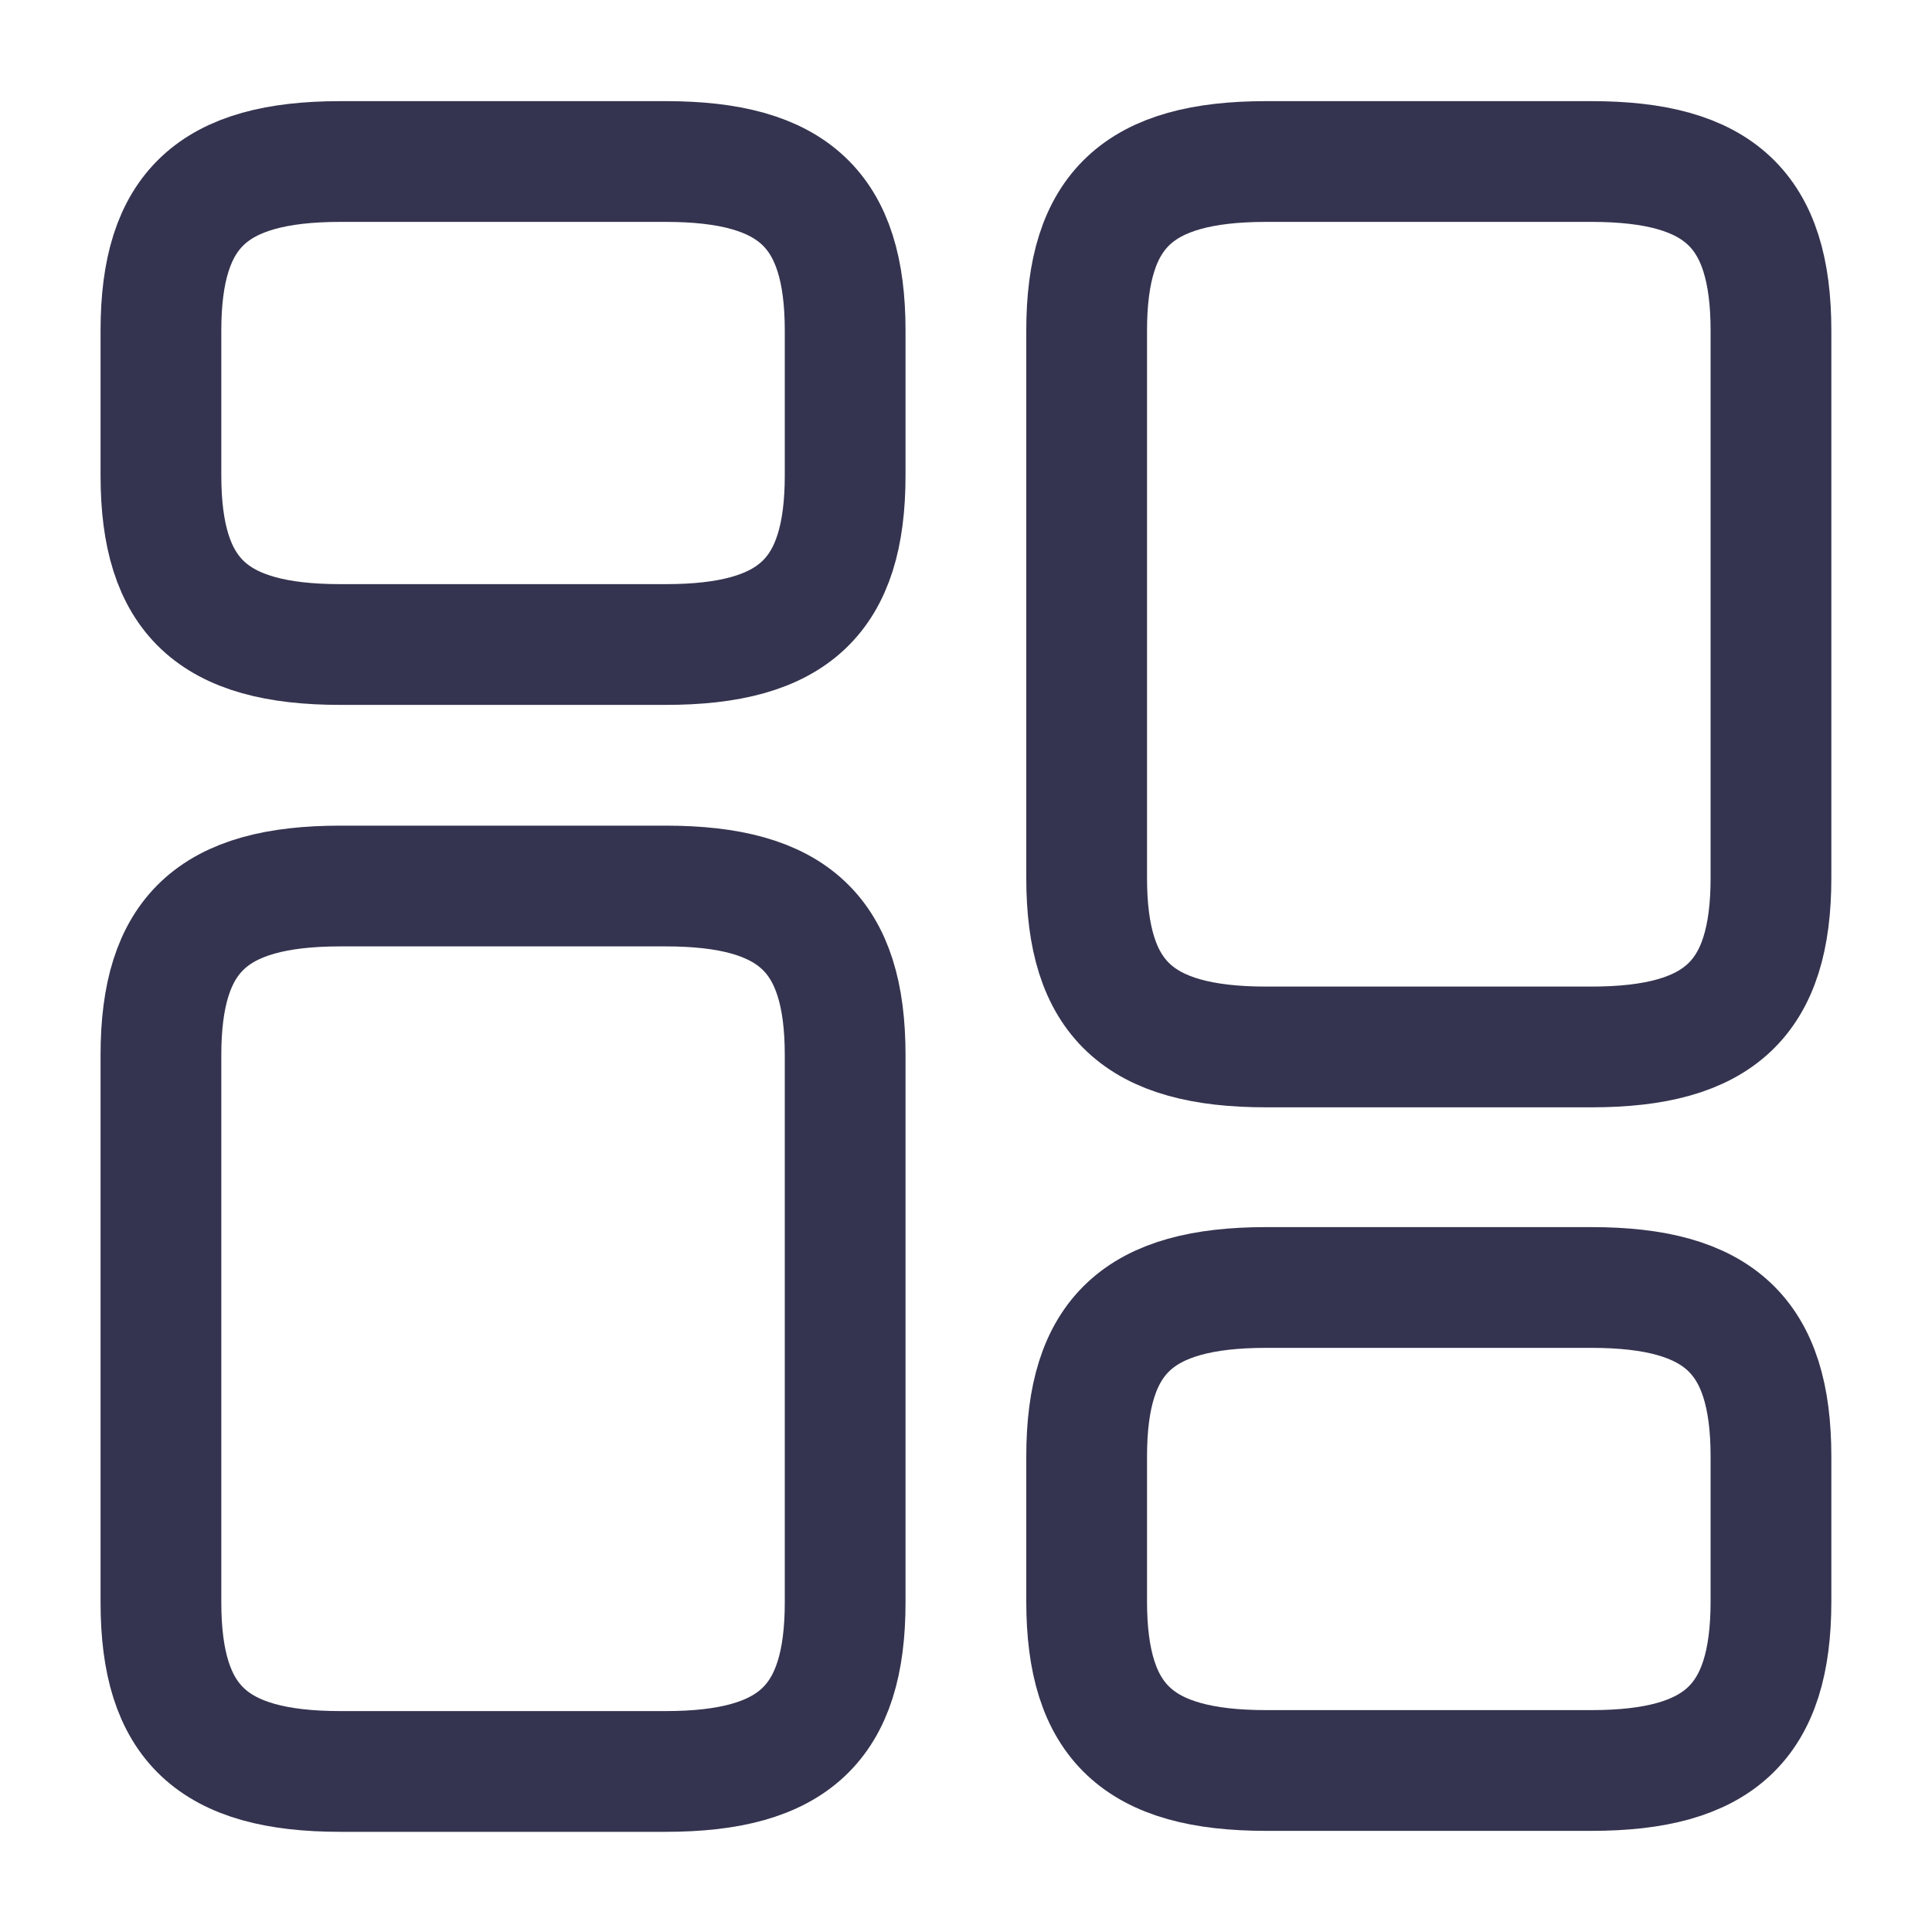 <svg width="20" height="20" viewBox="0 0 20 20" fill="none" xmlns="http://www.w3.org/2000/svg">
<path d="M18.333 9.089V3.422C18.333 2.172 17.799 1.672 16.474 1.672H13.108C11.783 1.672 11.249 2.172 11.249 3.422V9.089C11.249 10.338 11.783 10.838 13.108 10.838H16.474C17.799 10.838 18.333 10.338 18.333 9.089Z" stroke="#343450" stroke-width="1.25" stroke-linecap="round" stroke-linejoin="round"/>
<path d="M18.333 16.578V15.078C18.333 13.828 17.799 13.328 16.474 13.328H13.108C11.783 13.328 11.249 13.828 11.249 15.078V16.578C11.249 17.828 11.783 18.328 13.108 18.328H16.474C17.799 18.328 18.333 17.828 18.333 16.578Z" stroke="#343450" stroke-width="1.25" stroke-linecap="round" stroke-linejoin="round"/>
<path d="M8.749 10.922V16.588C8.749 17.838 8.216 18.338 6.891 18.338H3.524C2.199 18.338 1.666 17.838 1.666 16.588V10.922C1.666 9.672 2.199 9.172 3.524 9.172H6.891C8.216 9.172 8.749 9.672 8.749 10.922Z" stroke="#343450" stroke-width="1.25" stroke-linecap="round" stroke-linejoin="round"/>
<path d="M8.749 3.422V4.922C8.749 6.172 8.216 6.672 6.891 6.672H3.524C2.199 6.672 1.666 6.172 1.666 4.922V3.422C1.666 2.172 2.199 1.672 3.524 1.672H6.891C8.216 1.672 8.749 2.172 8.749 3.422Z" stroke="#343450" stroke-width="1.25" stroke-linecap="round" stroke-linejoin="round"/>
</svg>
